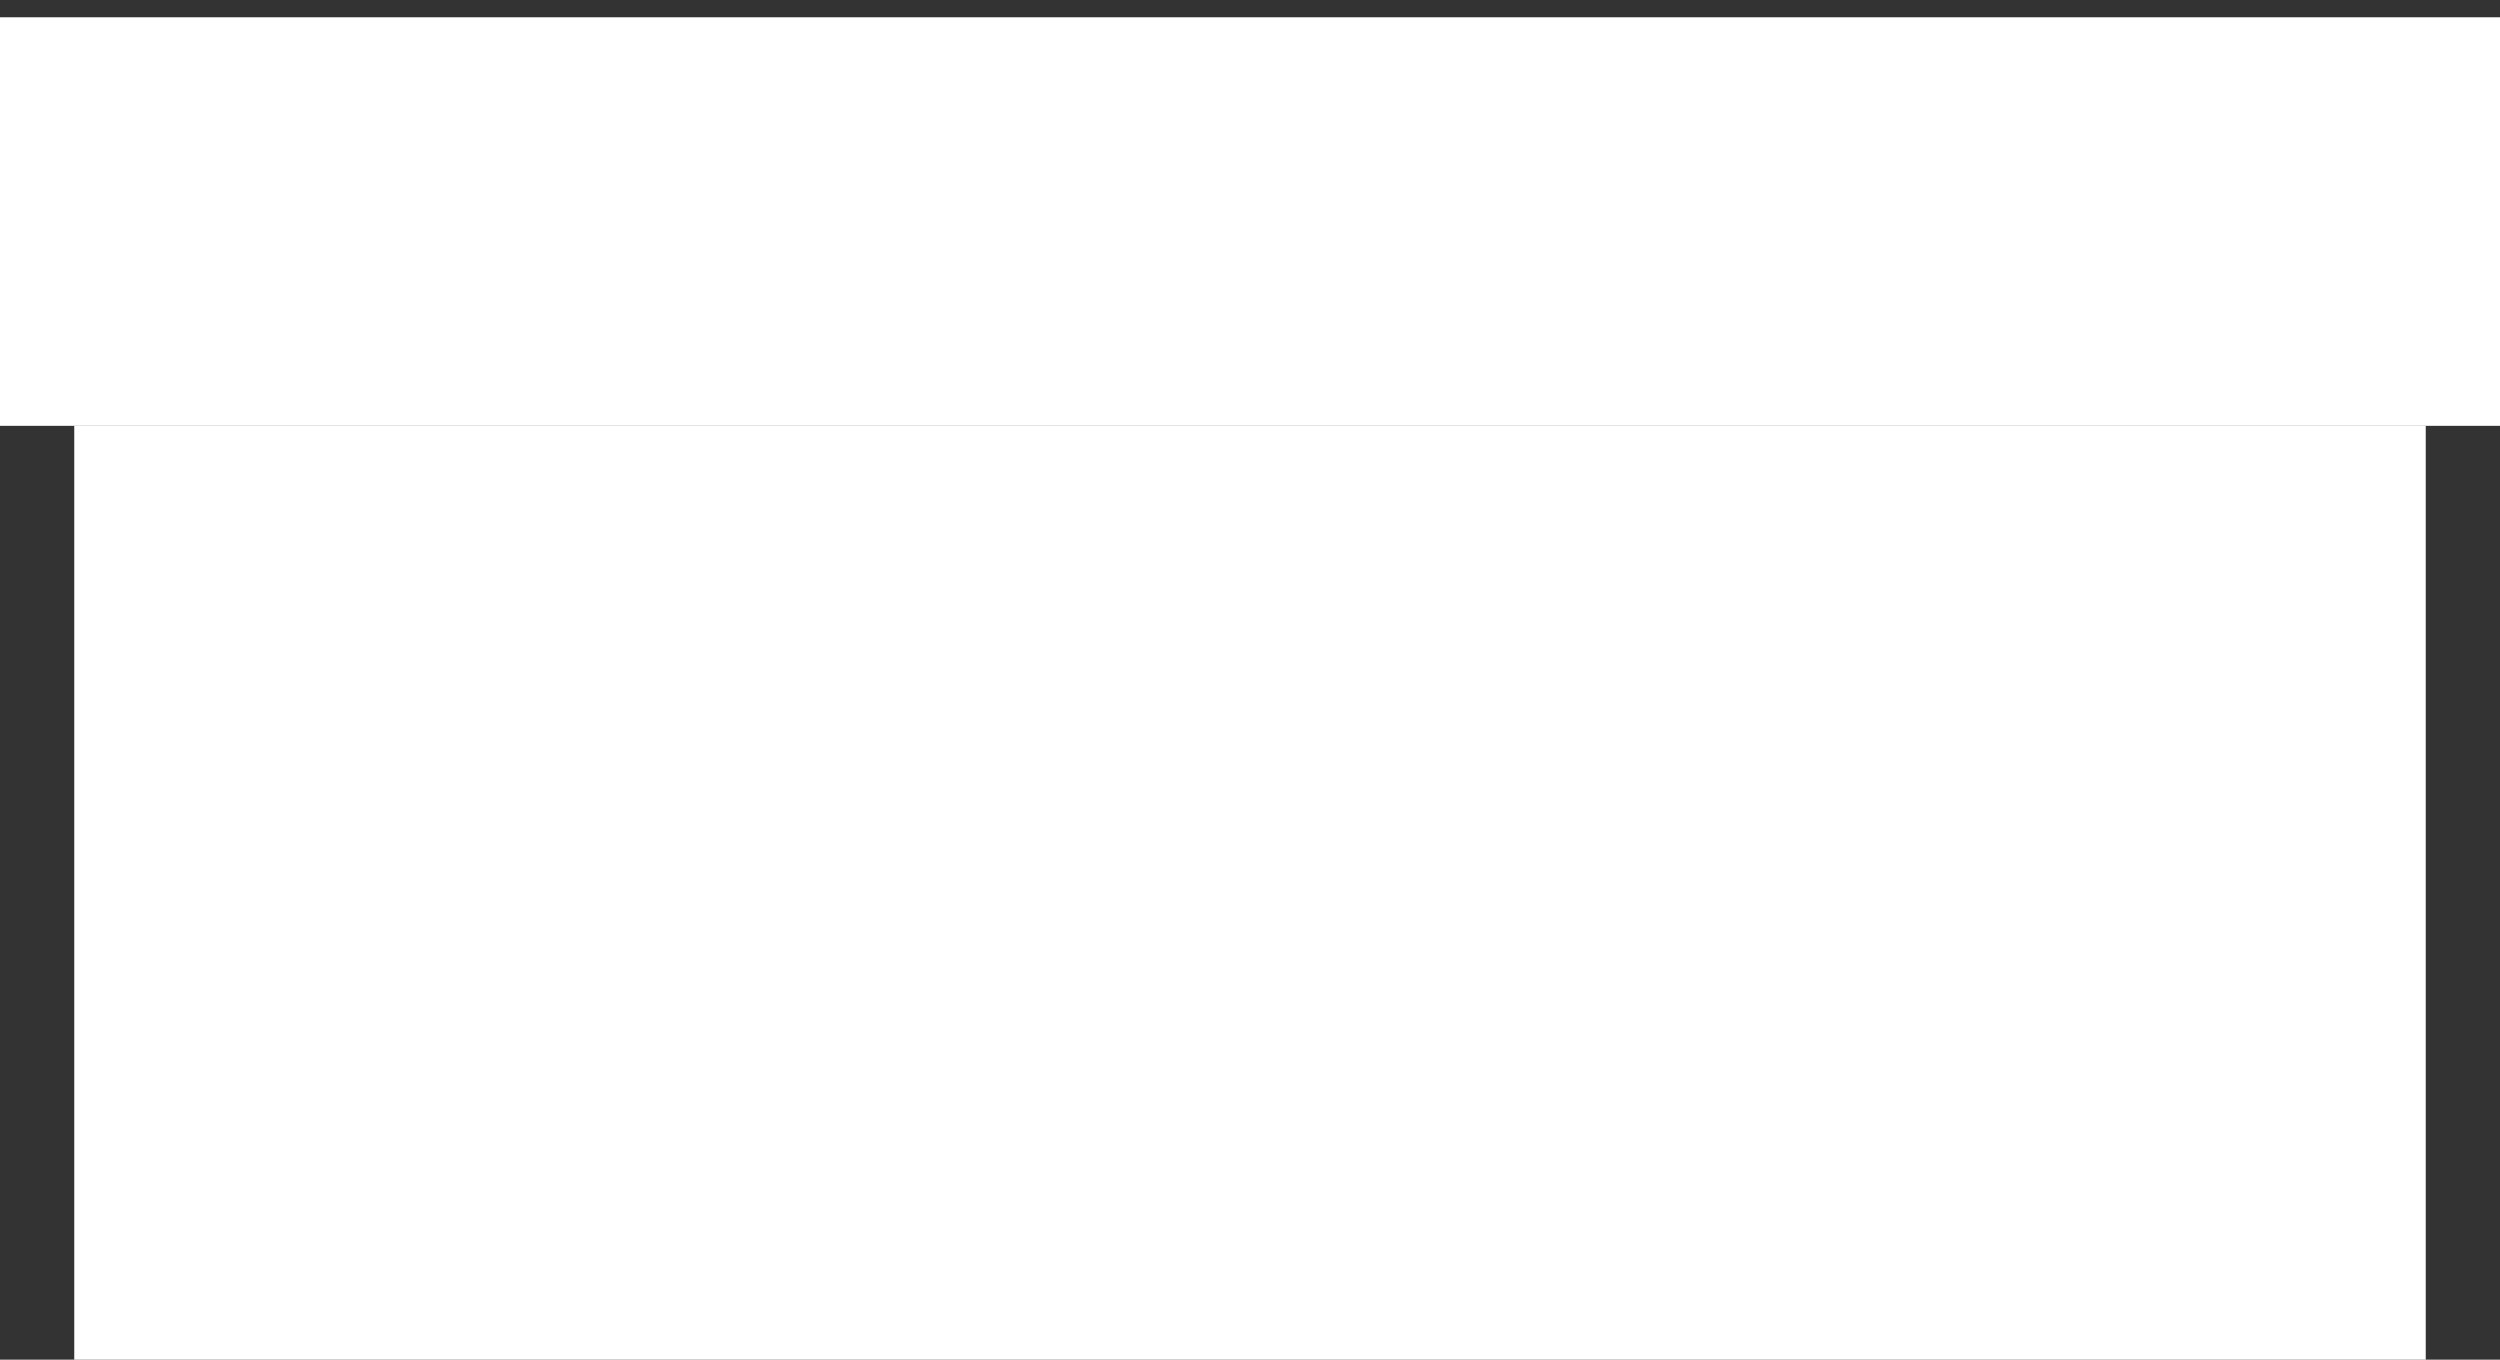 <svg width="57" height="31" viewBox="0 0 57 31" fill="none" xmlns="http://www.w3.org/2000/svg">
<rect x="0" y="0" width="57" height="31" fill="#333333" stroke="none"/>
<rect y="0.394" width="57" height="9.315" fill="white"/>
<rect x="1.693" y="9.709" width="53.614" height="21.291" fill="white"/>
</svg>
